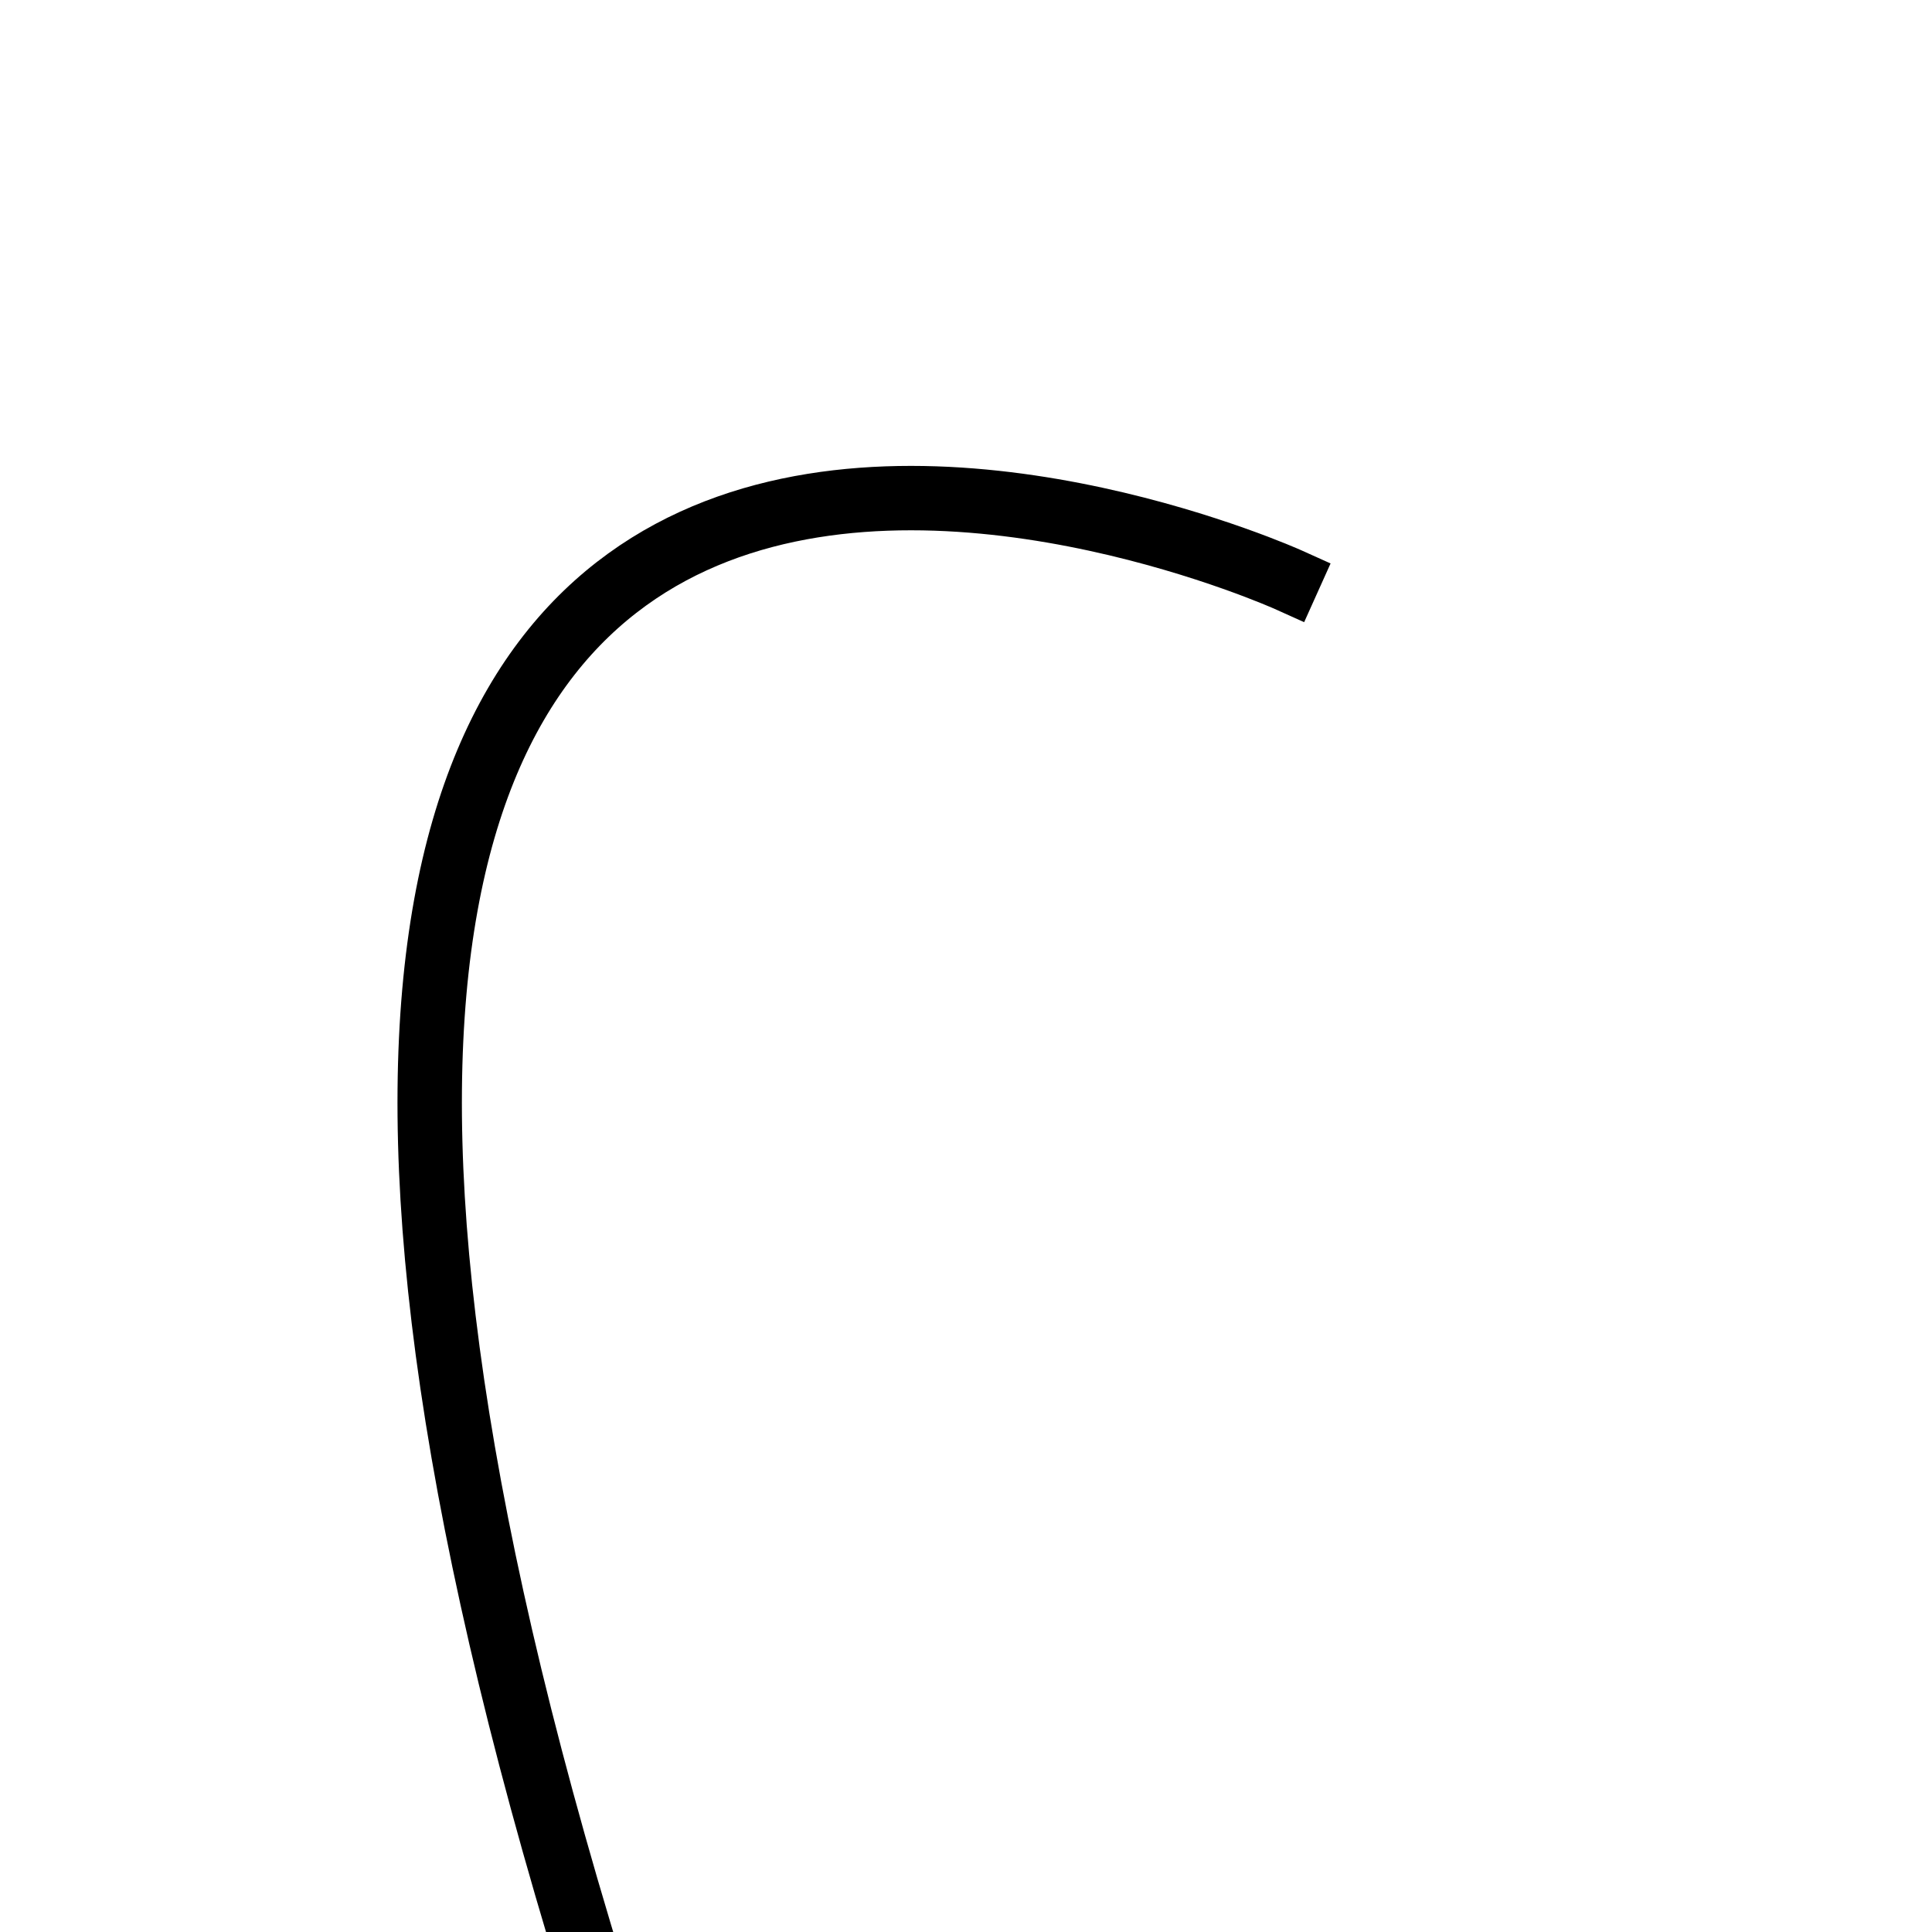 <!DOCTYPE svg PUBLIC "-//W3C//DTD SVG 1.1//EN" "http://www.w3.org/Graphics/SVG/1.1/DTD/svg11.dtd">
<svg id="curvecc" xmlns="http://www.w3.org/2000/svg" xmlns:xlink="http://www.w3.org/1999/xlink" xmlns:jfreesvg="http://www.jfree.org/jfreesvg/svg" width="60" height="60" text-rendering="auto" shape-rendering="auto">
<defs></defs>
<g style="stroke-width: 10.0;stroke: rgb(0,0,0);stroke-opacity: 1.0;stroke-linecap: square;; fill: none" transform="matrix(0.2,0,0,0.2,0,0)" ><path d="M 200 90 C 200 90 0 0 90 300"/></g></svg>

